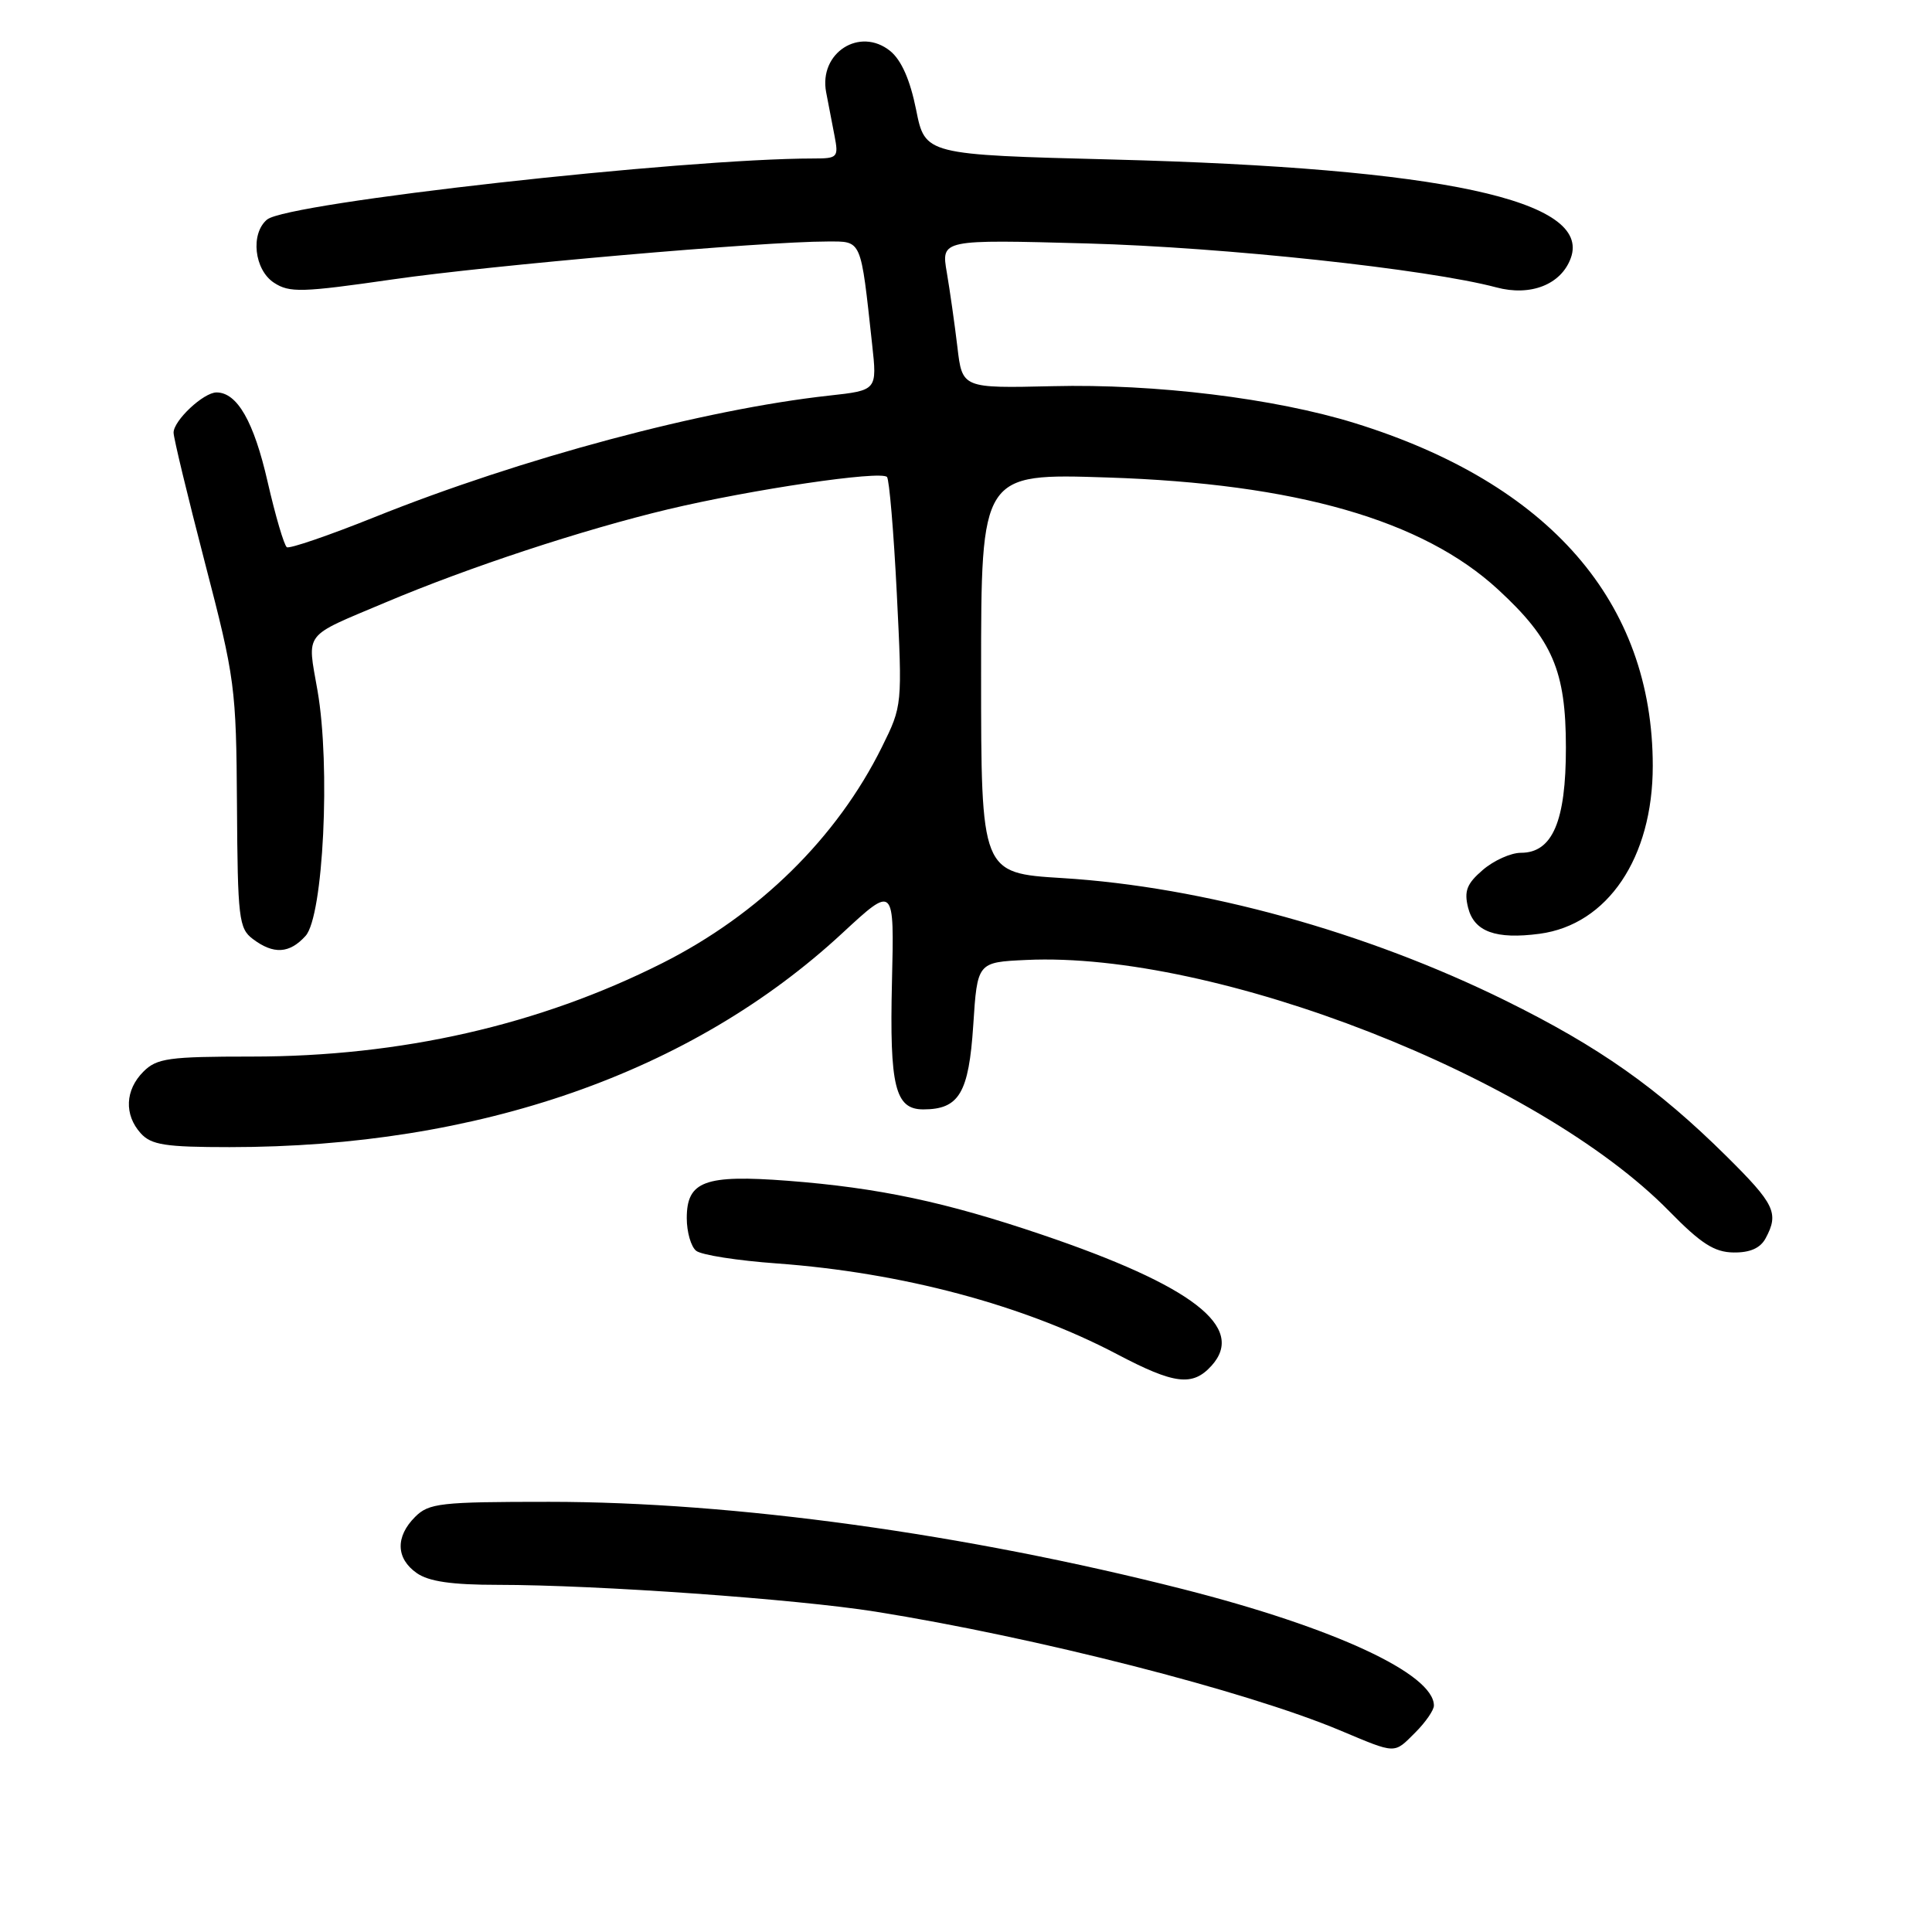 <?xml version="1.0" encoding="UTF-8" standalone="no"?>
<!DOCTYPE svg PUBLIC "-//W3C//DTD SVG 1.1//EN" "http://www.w3.org/Graphics/SVG/1.1/DTD/svg11.dtd" >
<svg xmlns="http://www.w3.org/2000/svg" xmlns:xlink="http://www.w3.org/1999/xlink" version="1.1" viewBox="0 0 256 256">
 <g >
 <path fill="currentColor"
d=" M 187.55 229.55 C 188.90 228.20 190.00 226.60 190.00 226.00 C 190.00 221.80 176.80 215.67 156.75 210.57 C 127.83 203.22 97.20 199.00 72.76 199.00 C 58.33 199.00 56.83 199.17 55.00 201.00 C 52.38 203.62 52.46 206.51 55.22 208.44 C 56.81 209.56 59.88 210.00 65.97 210.00 C 79.19 210.01 105.48 211.88 116.00 213.55 C 137.29 216.95 165.03 224.04 177.50 229.26 C 185.11 232.45 184.65 232.44 187.55 229.55 Z  M 160.53 180.97 C 165.15 175.87 158.04 170.37 138.03 163.59 C 125.26 159.26 116.43 157.39 104.40 156.46 C 93.38 155.62 91.00 156.50 91.00 161.41 C 91.00 163.25 91.56 165.20 92.25 165.74 C 92.94 166.29 97.74 167.04 102.91 167.41 C 119.50 168.62 135.60 172.91 148.00 179.43 C 155.61 183.44 158.02 183.74 160.53 180.97 Z  M 233.96 164.07 C 235.75 160.74 235.17 159.55 228.75 153.19 C 219.62 144.15 211.88 138.70 199.50 132.59 C 181.02 123.47 159.39 117.49 140.75 116.35 C 130.00 115.69 130.00 115.69 130.00 89.21 C 130.00 62.72 130.00 62.72 146.75 63.27 C 171.71 64.08 188.51 68.90 198.51 78.12 C 205.72 84.76 207.49 88.89 207.49 99.05 C 207.50 108.83 205.71 113.00 201.53 113.00 C 200.20 113.00 197.93 114.02 196.48 115.27 C 194.36 117.09 193.98 118.06 194.53 120.27 C 195.33 123.46 198.20 124.50 204.01 123.73 C 213.03 122.52 219.00 113.65 219.00 101.49 C 219.00 79.79 205.32 64.06 179.50 56.06 C 168.90 52.78 153.07 50.84 139.50 51.17 C 127.50 51.45 127.50 51.45 126.86 45.98 C 126.50 42.96 125.87 38.53 125.46 36.12 C 124.70 31.73 124.70 31.73 144.10 32.26 C 162.22 32.76 189.13 35.65 198.27 38.08 C 202.82 39.30 206.87 37.70 208.14 34.19 C 210.92 26.54 191.09 22.27 147.54 21.14 C 122.58 20.50 122.58 20.50 121.39 14.54 C 120.59 10.57 119.44 7.97 117.96 6.76 C 113.92 3.50 108.47 7.01 109.47 12.23 C 109.76 13.75 110.26 16.35 110.58 18.00 C 111.13 20.85 110.99 21.00 107.83 21.00 C 90.40 21.01 38.09 26.85 35.39 29.09 C 33.16 30.95 33.68 35.74 36.30 37.46 C 38.36 38.81 39.98 38.76 52.05 37.02 C 64.97 35.15 101.07 32.00 109.62 32.00 C 114.24 32.00 114.02 31.50 115.56 45.61 C 116.23 51.72 116.23 51.72 109.86 52.42 C 93.28 54.24 69.05 60.72 49.59 68.54 C 43.58 70.95 38.38 72.73 38.01 72.51 C 37.65 72.28 36.50 68.38 35.46 63.84 C 33.64 55.86 31.43 52.00 28.69 52.00 C 26.97 52.00 23.00 55.72 23.00 57.33 C 23.00 58.03 24.87 65.77 27.15 74.55 C 31.15 89.92 31.30 91.09 31.40 106.71 C 31.49 121.68 31.65 123.03 33.50 124.42 C 36.24 126.49 38.36 126.37 40.49 124.01 C 42.84 121.41 43.82 101.51 42.07 91.50 C 40.70 83.63 40.05 84.48 51.00 79.86 C 62.14 75.15 77.21 70.19 88.55 67.48 C 99.62 64.85 116.66 62.33 117.53 63.20 C 117.83 63.50 118.42 70.44 118.83 78.62 C 119.57 93.49 119.57 93.50 116.85 99.00 C 110.90 111.01 100.58 121.16 87.76 127.62 C 71.46 135.83 53.13 140.00 33.37 140.00 C 22.33 140.00 20.78 140.22 19.00 142.00 C 16.57 144.43 16.43 147.71 18.65 150.17 C 20.05 151.71 21.90 152.00 30.43 152.00 C 63.43 152.00 91.64 142.15 111.61 123.65 C 118.50 117.27 118.50 117.27 118.19 130.10 C 117.86 143.98 118.61 147.00 122.34 147.00 C 127.09 147.00 128.37 144.84 128.96 135.86 C 129.50 127.50 129.50 127.50 135.98 127.20 C 161.03 126.02 203.79 142.73 221.19 160.50 C 225.39 164.79 227.17 165.93 229.71 165.96 C 231.90 165.99 233.26 165.38 233.96 164.07 Z "/>
</g>
</svg>